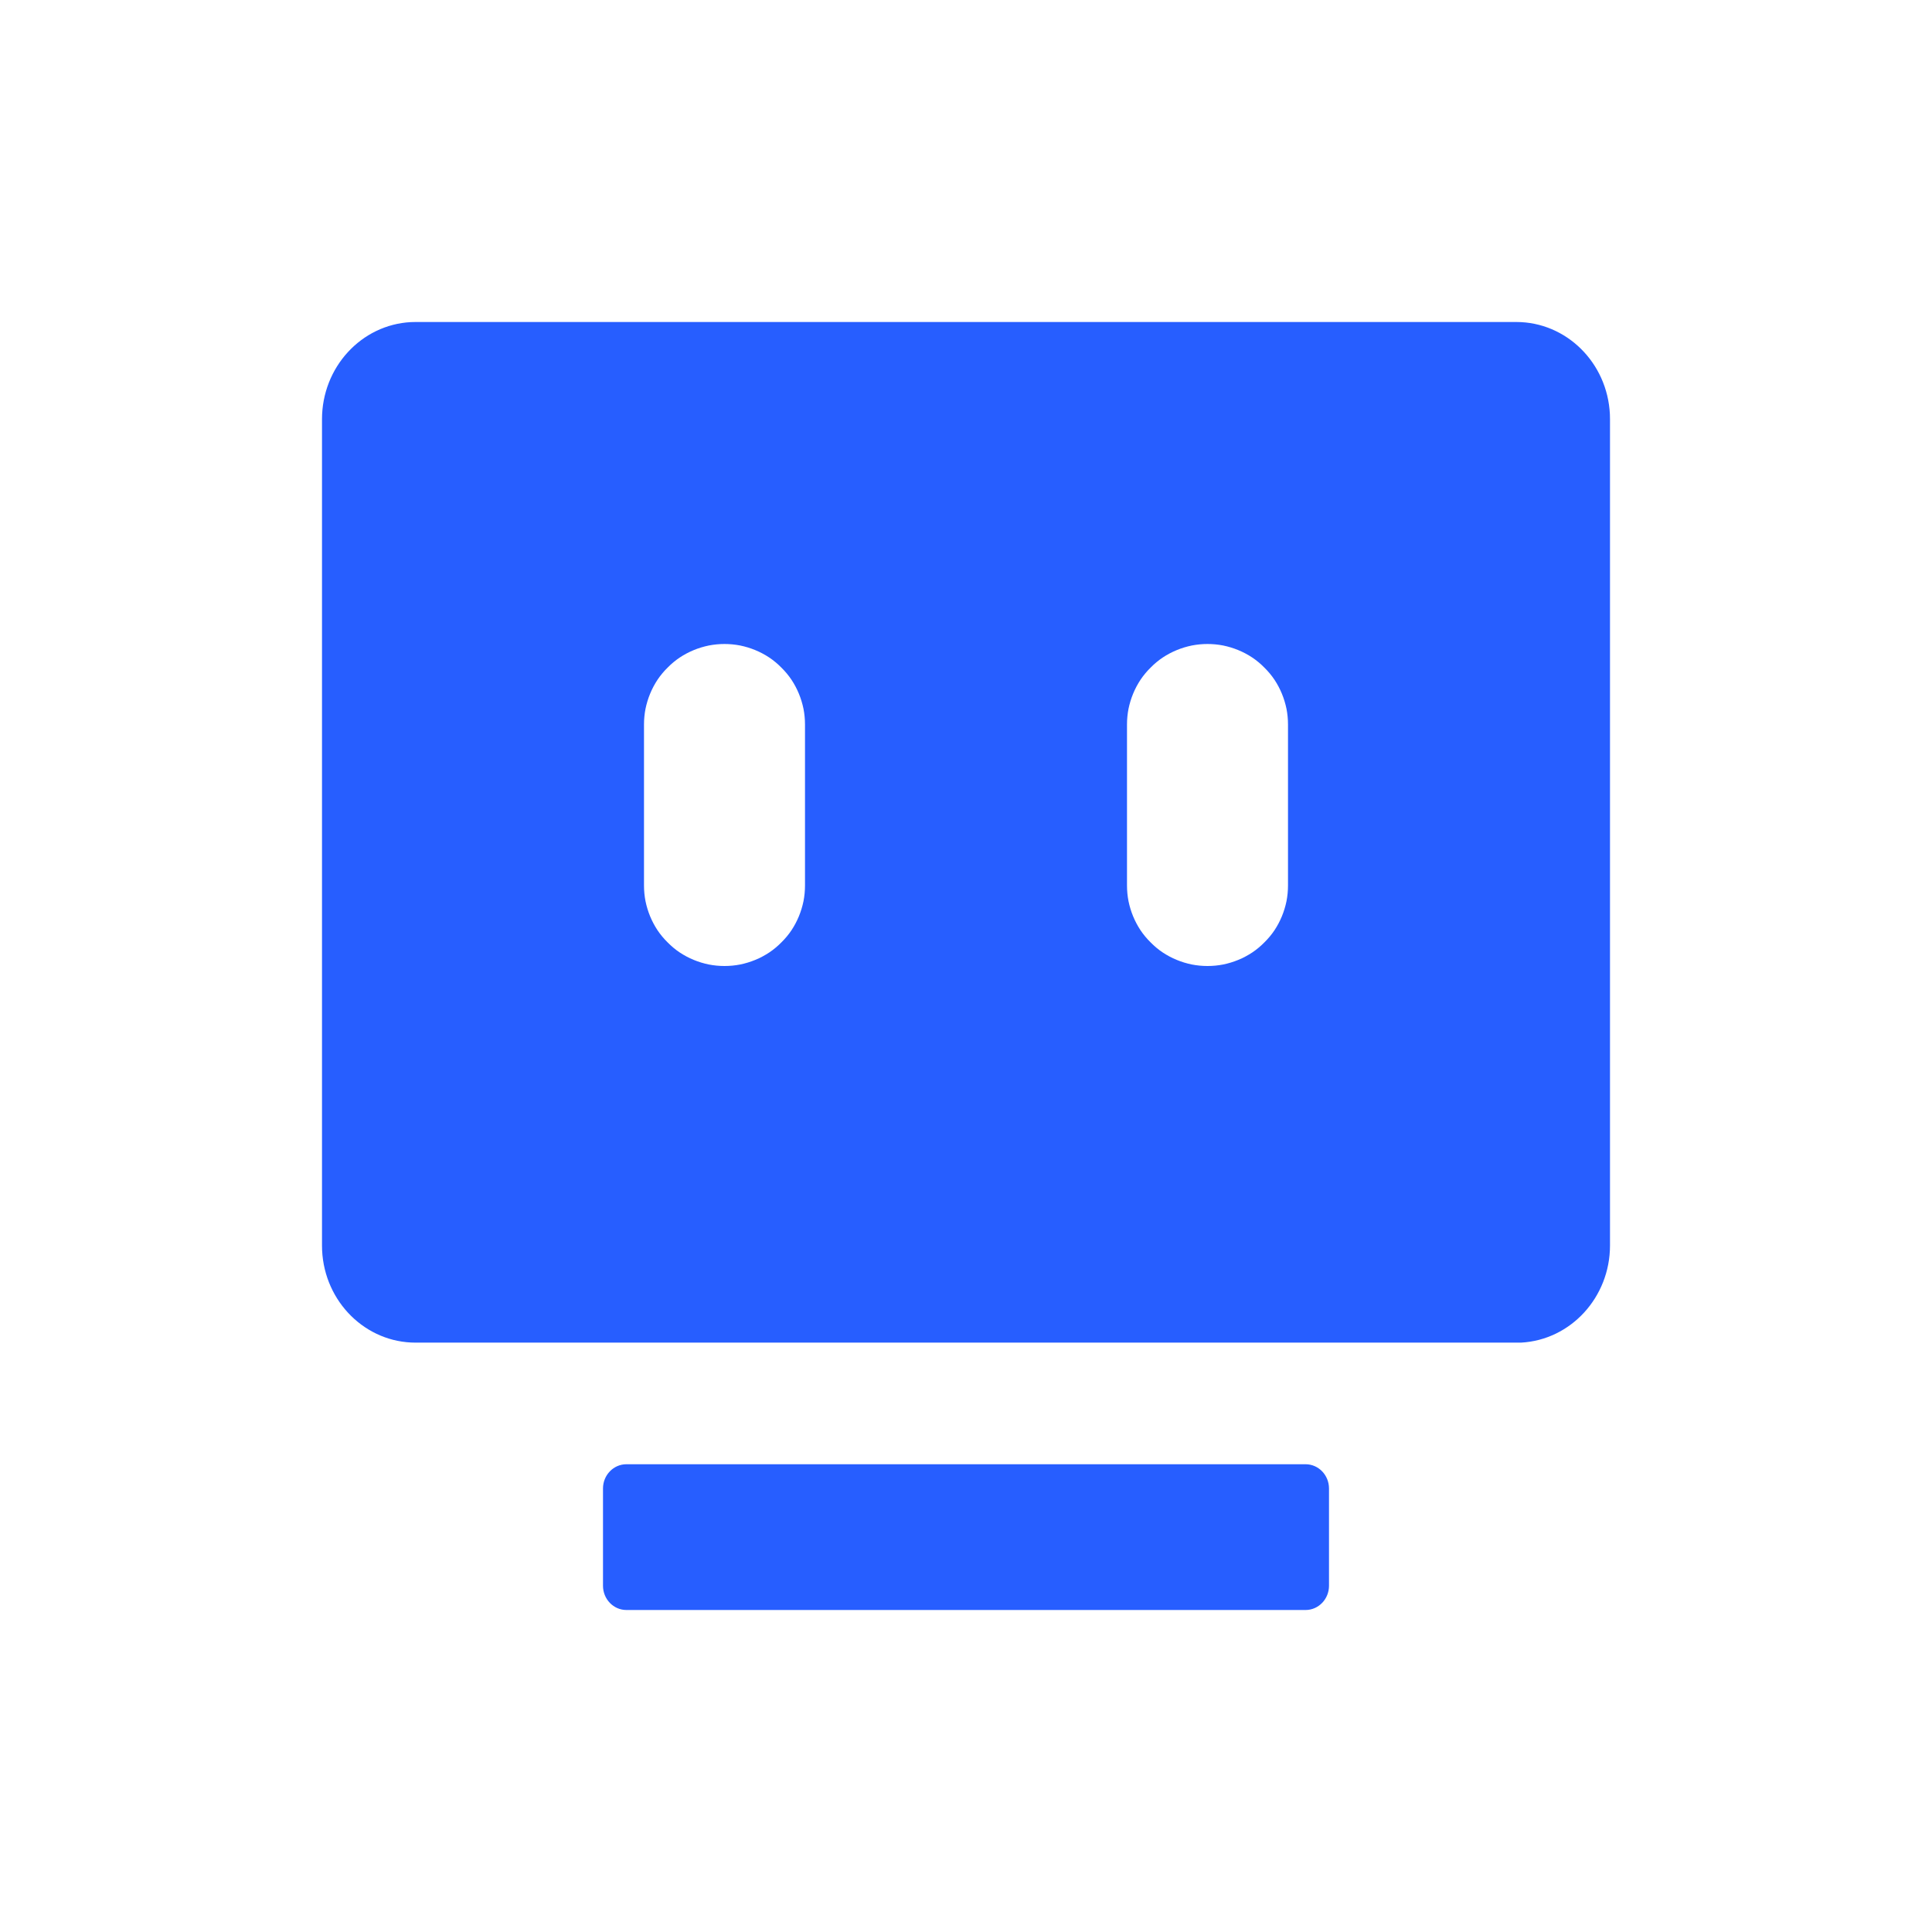 <svg xmlns="http://www.w3.org/2000/svg" xmlns:xlink="http://www.w3.org/1999/xlink" fill="none" version="1.1" width="18" height="18" viewBox="0 0 18 18"><g><g><g></g><g><g></g></g></g><g><path d="M14.127,3C14.592,3,14.976,3.378,14.999,3.86L15,3.906L15,11.604C15,12.086,14.635,12.484,14.171,12.509L14.127,12.509L3.873,12.509C3.408,12.51,3.024,12.131,3.001,11.649L3,11.604L3,3.906C3,3.423,3.365,3.025,3.829,3.001L3.873,3L14.127,3ZM6,8.25L6,6.75Q6,6.676,6.014,6.604Q6.029,6.531,6.057,6.463Q6.085,6.395,6.126,6.333Q6.167,6.272,6.22,6.22Q6.272,6.167,6.333,6.126Q6.395,6.085,6.463,6.057Q6.531,6.029,6.604,6.014Q6.676,6,6.75,6Q6.824,6,6.896,6.014Q6.969,6.029,7.037,6.057Q7.105,6.085,7.167,6.126Q7.228,6.167,7.28,6.22Q7.333,6.272,7.374,6.333Q7.415,6.395,7.443,6.463Q7.471,6.531,7.486,6.604Q7.5,6.676,7.5,6.75L7.5,8.25Q7.5,8.324,7.486,8.396Q7.471,8.469,7.443,8.537Q7.415,8.605,7.374,8.667Q7.333,8.728,7.28,8.78Q7.228,8.833,7.167,8.874Q7.105,8.915,7.037,8.943Q6.969,8.971,6.896,8.986Q6.824,9,6.75,9Q6.676,9,6.604,8.986Q6.531,8.971,6.463,8.943Q6.395,8.915,6.333,8.874Q6.272,8.833,6.22,8.78Q6.167,8.728,6.126,8.667Q6.085,8.605,6.057,8.537Q6.029,8.469,6.014,8.396Q6,8.324,6,8.25ZM10.5,6.75L10.5,8.25Q10.5,8.324,10.514,8.396Q10.529,8.469,10.557,8.537Q10.585,8.605,10.626,8.667Q10.667,8.728,10.72,8.78Q10.772,8.833,10.833,8.874Q10.895,8.915,10.963,8.943Q11.031,8.971,11.104,8.986Q11.176,9,11.25,9Q11.324,9,11.396,8.986Q11.469,8.971,11.537,8.943Q11.605,8.915,11.667,8.874Q11.728,8.833,11.78,8.78Q11.833,8.728,11.874,8.667Q11.915,8.605,11.943,8.537Q11.971,8.469,11.986,8.396Q12,8.324,12,8.25L12,6.75Q12,6.676,11.986,6.604Q11.971,6.531,11.943,6.463Q11.915,6.395,11.874,6.333Q11.833,6.272,11.78,6.22Q11.728,6.167,11.667,6.126Q11.605,6.085,11.537,6.057Q11.469,6.029,11.396,6.014Q11.324,6,11.25,6Q11.176,6,11.104,6.014Q11.031,6.029,10.963,6.057Q10.895,6.085,10.833,6.126Q10.772,6.167,10.72,6.22Q10.667,6.272,10.626,6.333Q10.585,6.395,10.557,6.463Q10.529,6.531,10.514,6.604Q10.5,6.676,10.5,6.75ZM12.164,13.642C12.284,13.642,12.382,13.743,12.382,13.868L12.382,14.774C12.382,14.899,12.284,15,12.164,15L5.836,15C5.716,15,5.618,14.899,5.618,14.774L5.618,13.868C5.618,13.743,5.716,13.642,5.836,13.642L12.164,13.642Z" fill-rule="evenodd" fill="#275EFF" fill-opacity="1" style="mix-blend-mode:passthrough"/></g></g></svg>